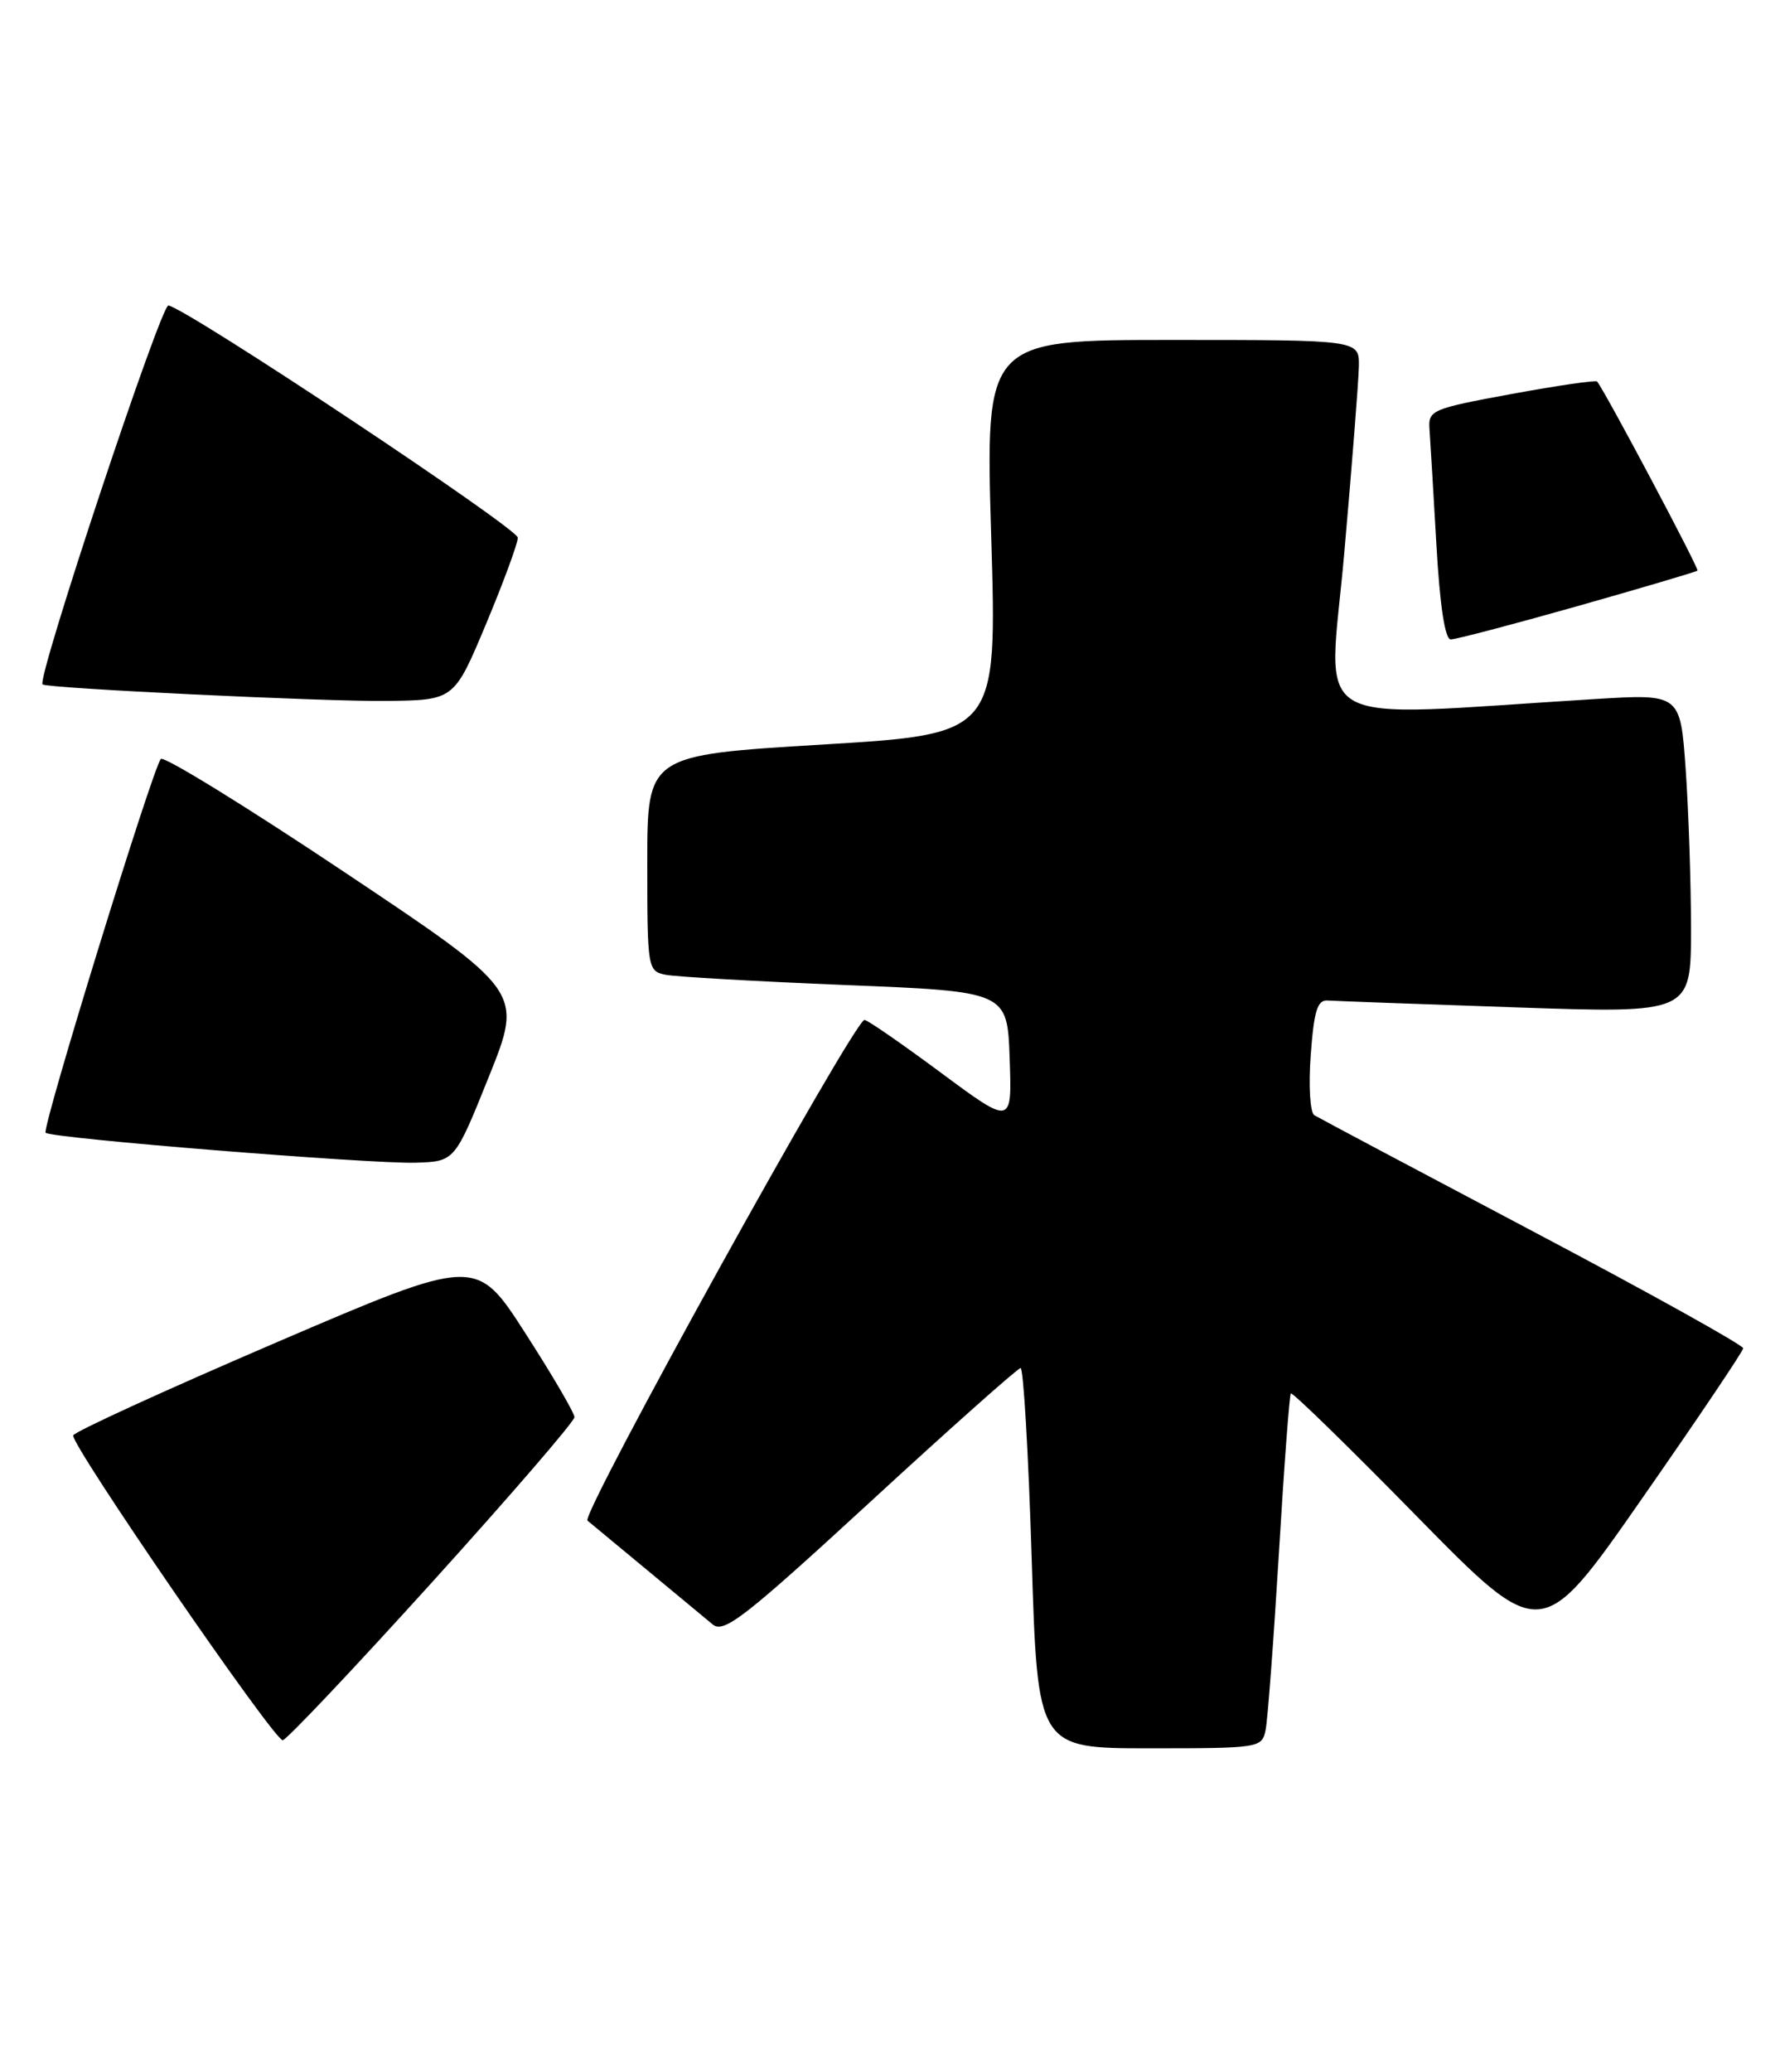 <?xml version="1.0" encoding="UTF-8" standalone="no"?>
<!DOCTYPE svg PUBLIC "-//W3C//DTD SVG 1.1//EN" "http://www.w3.org/Graphics/SVG/1.1/DTD/svg11.dtd" >
<svg xmlns="http://www.w3.org/2000/svg" xmlns:xlink="http://www.w3.org/1999/xlink" version="1.1" viewBox="0 0 220 256">
 <g >
 <path fill="currentColor"
d=" M 156.42 213.75 C 156.68 212.51 157.41 202.72 158.06 192.00 C 158.70 181.28 159.37 172.34 159.54 172.15 C 159.72 171.96 166.76 178.82 175.18 187.41 C 190.50 203.01 190.50 203.01 202.95 185.14 C 209.80 175.32 215.42 166.97 215.45 166.58 C 215.48 166.20 203.78 159.69 189.44 152.12 C 175.11 144.55 162.96 138.10 162.44 137.78 C 161.92 137.45 161.72 134.16 162.00 130.35 C 162.40 124.90 162.82 123.52 164.09 123.61 C 164.97 123.67 175.43 124.06 187.34 124.46 C 209.00 125.20 209.00 125.20 209.00 114.75 C 209.00 109.01 208.70 100.12 208.34 95.01 C 207.68 85.72 207.68 85.72 197.09 86.37 C 160.74 88.60 164.18 90.59 166.14 68.39 C 167.10 57.45 167.92 47.04 167.95 45.25 C 168.00 42.00 168.00 42.00 144.89 42.00 C 121.78 42.00 121.78 42.00 122.51 66.34 C 123.24 90.69 123.24 90.69 101.62 91.99 C 80.00 93.30 80.00 93.30 80.00 106.63 C 80.00 119.65 80.05 119.97 82.25 120.43 C 83.49 120.68 93.50 121.25 104.50 121.70 C 124.50 122.50 124.50 122.50 124.79 130.77 C 125.08 139.04 125.08 139.04 116.29 132.53 C 111.46 128.95 107.21 126.01 106.85 126.01 C 105.58 125.99 71.74 187.14 72.61 187.87 C 73.45 188.57 84.63 197.84 88.09 200.70 C 89.46 201.84 92.04 199.83 107.59 185.53 C 117.44 176.46 125.79 169.04 126.14 169.02 C 126.49 169.01 127.11 179.57 127.51 192.50 C 128.24 216.00 128.24 216.00 142.10 216.00 C 155.67 216.00 155.97 215.95 156.42 213.75 Z  M 53.37 195.52 C 63.07 184.80 71.00 175.61 71.00 175.09 C 71.00 174.57 68.27 169.90 64.92 164.70 C 58.85 155.26 58.85 155.26 34.10 165.88 C 20.49 171.72 9.22 176.88 9.05 177.34 C 8.67 178.38 33.84 215.00 34.94 215.00 C 35.38 215.00 43.67 206.23 53.37 195.52 Z  M 60.43 133.00 C 64.65 122.50 64.65 122.50 42.60 107.77 C 30.48 99.67 20.25 93.37 19.88 93.77 C 18.88 94.86 5.13 139.43 5.64 139.95 C 6.29 140.63 45.72 143.81 51.36 143.65 C 56.21 143.50 56.21 143.50 60.43 133.00 Z  M 60.07 77.10 C 62.23 71.93 64.00 67.13 64.00 66.43 C 64.00 65.28 23.39 38.29 20.82 37.74 C 19.91 37.54 4.50 83.91 5.26 84.56 C 5.83 85.04 40.29 86.70 47.82 86.60 C 56.13 86.50 56.13 86.50 60.07 77.10 Z  M 194.96 74.89 C 202.96 72.62 209.63 70.65 209.80 70.50 C 210.04 70.29 198.47 48.51 197.40 47.14 C 197.24 46.94 192.48 47.64 186.81 48.68 C 176.93 50.50 176.51 50.68 176.68 53.04 C 176.78 54.39 177.16 60.79 177.53 67.25 C 177.96 74.83 178.59 79.00 179.31 79.00 C 179.93 79.00 186.97 77.15 194.96 74.89 Z "/>
</g>
</svg>